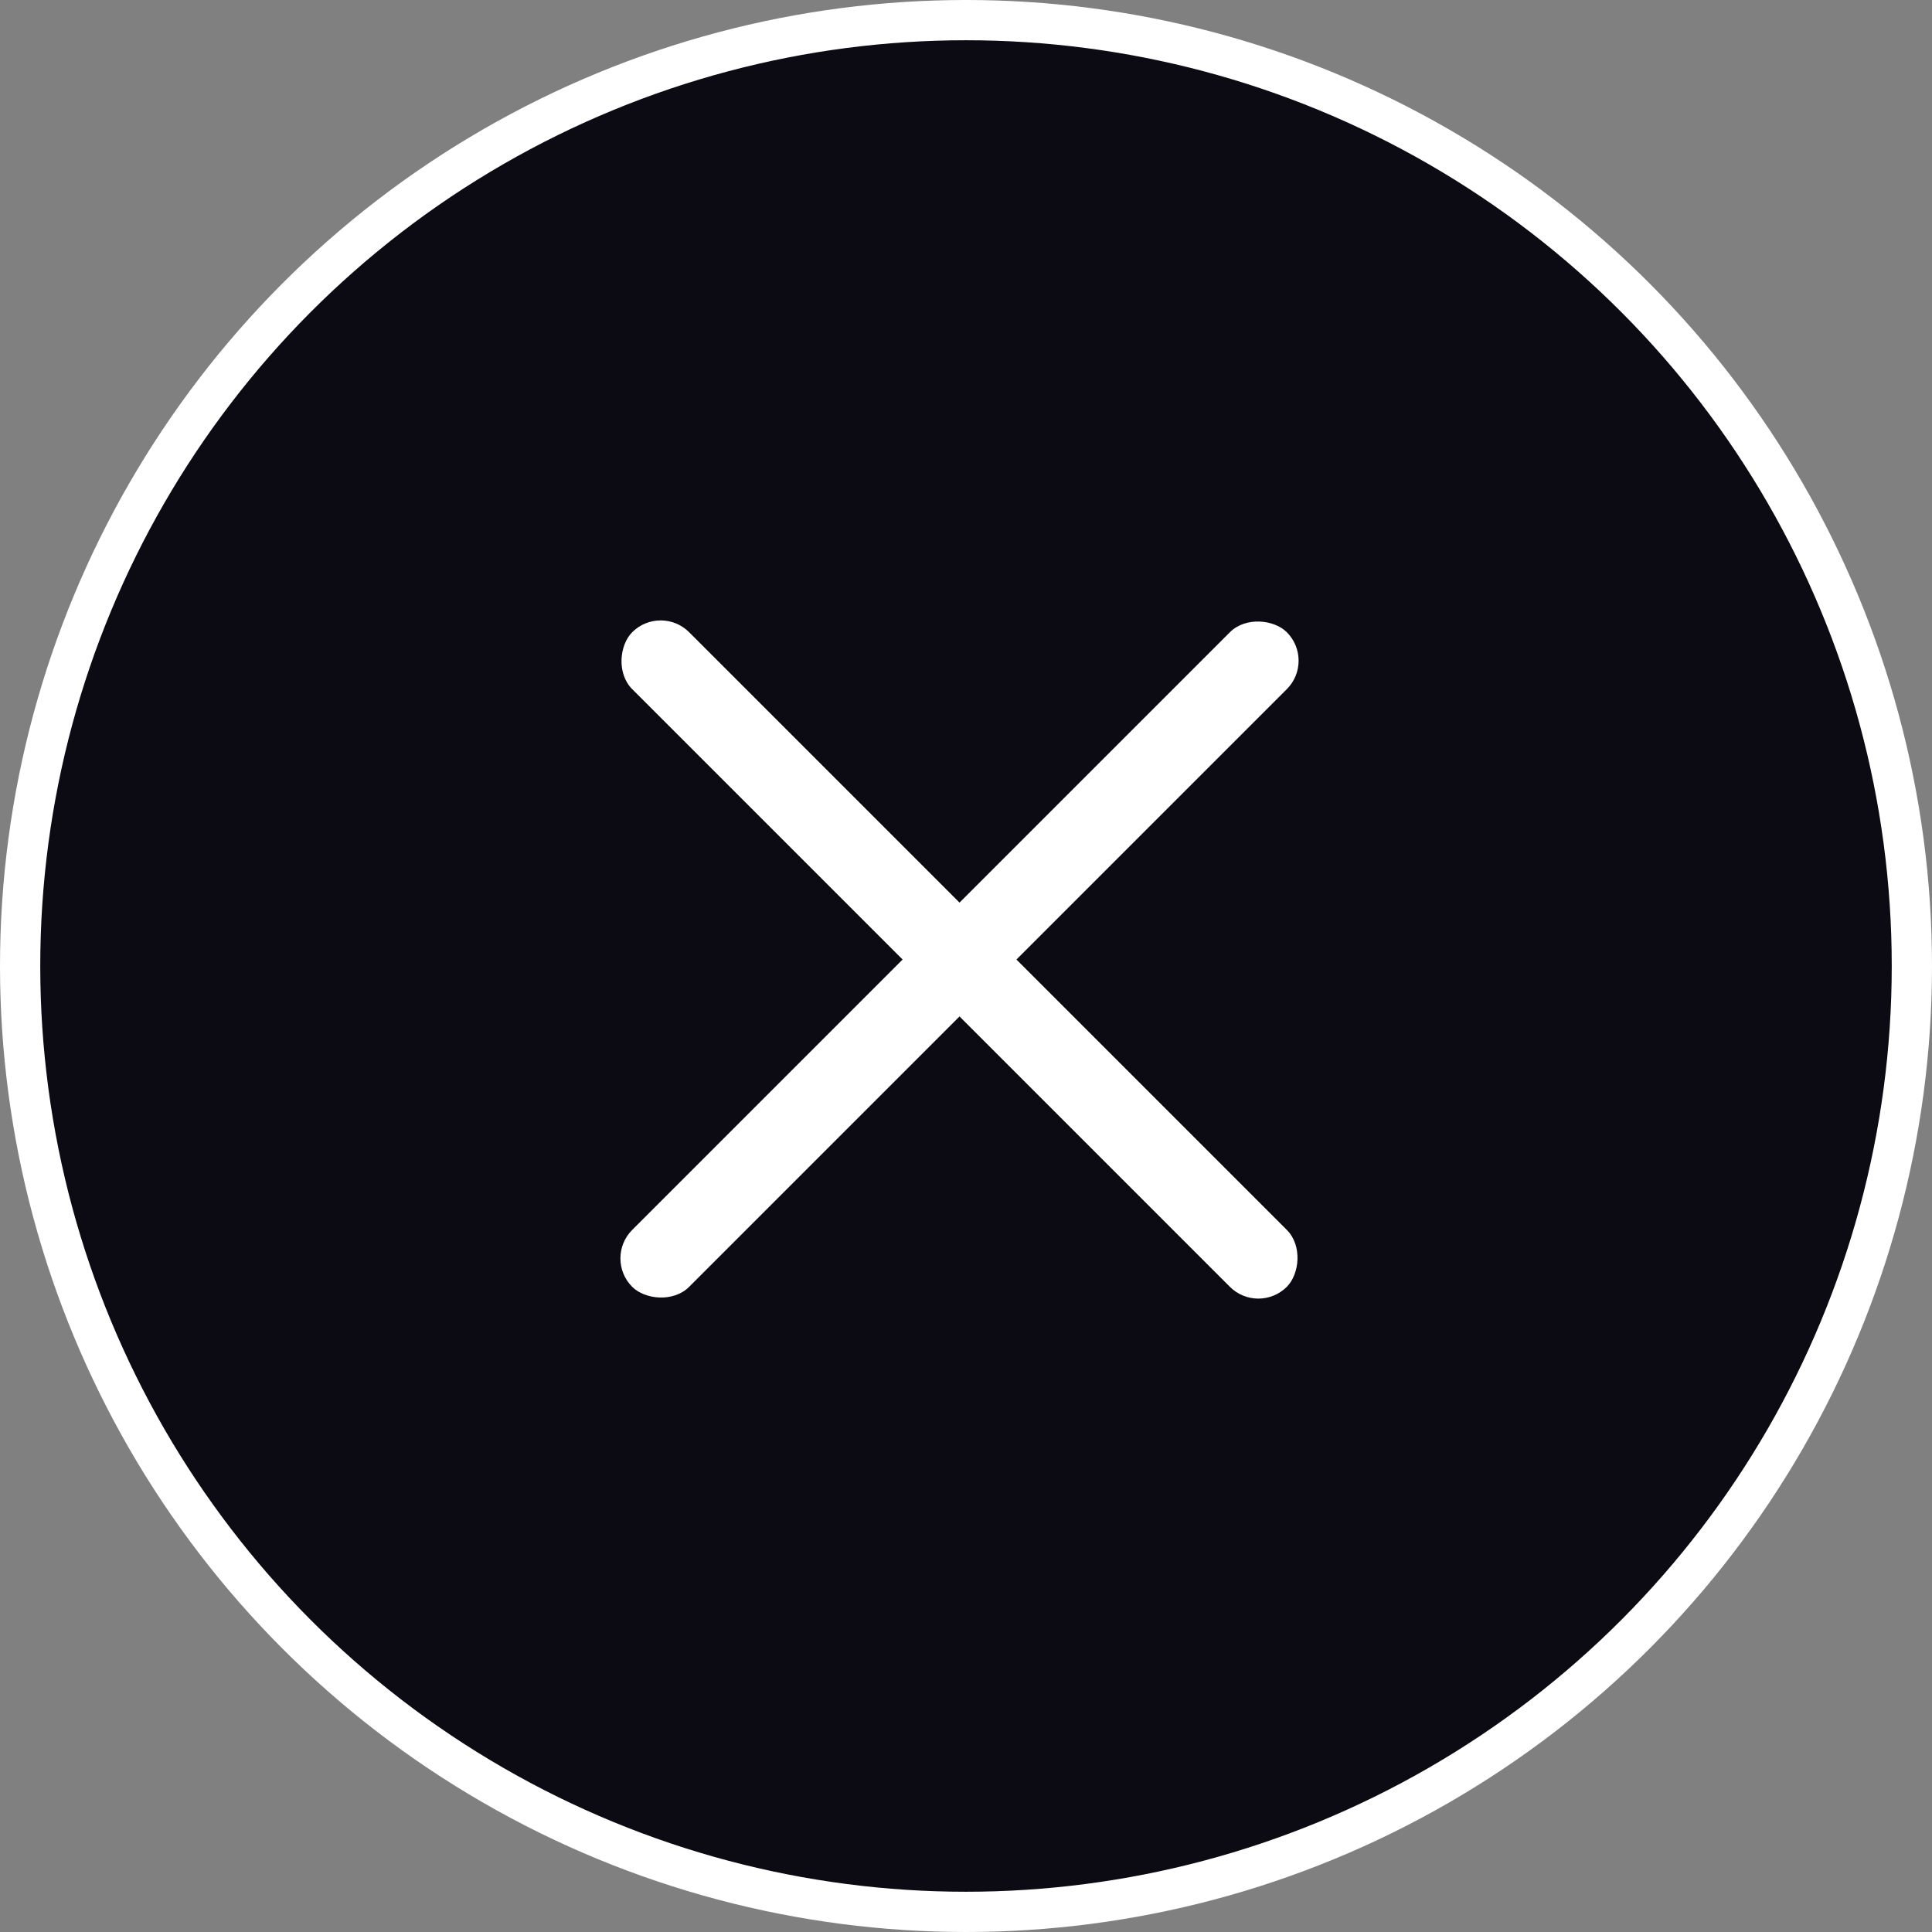 <svg width="48" height="48" viewBox="0 0 48 48" fill="none" xmlns="http://www.w3.org/2000/svg">
<rect x="0" y="0" width="48" height="48" fill="#808080" stroke="none"/>
<circle cx="24" cy="24" r="23.5" fill="#0C0B14" stroke="white"/>
<rect x="16.414" y="15" width="23" height="2" rx="1" transform="rotate(45 16.414 15)" fill="white"/>
<rect x="15" y="31.264" width="23" height="2" rx="1" transform="rotate(-45 15 31.264)" fill="white"/>
</svg>
